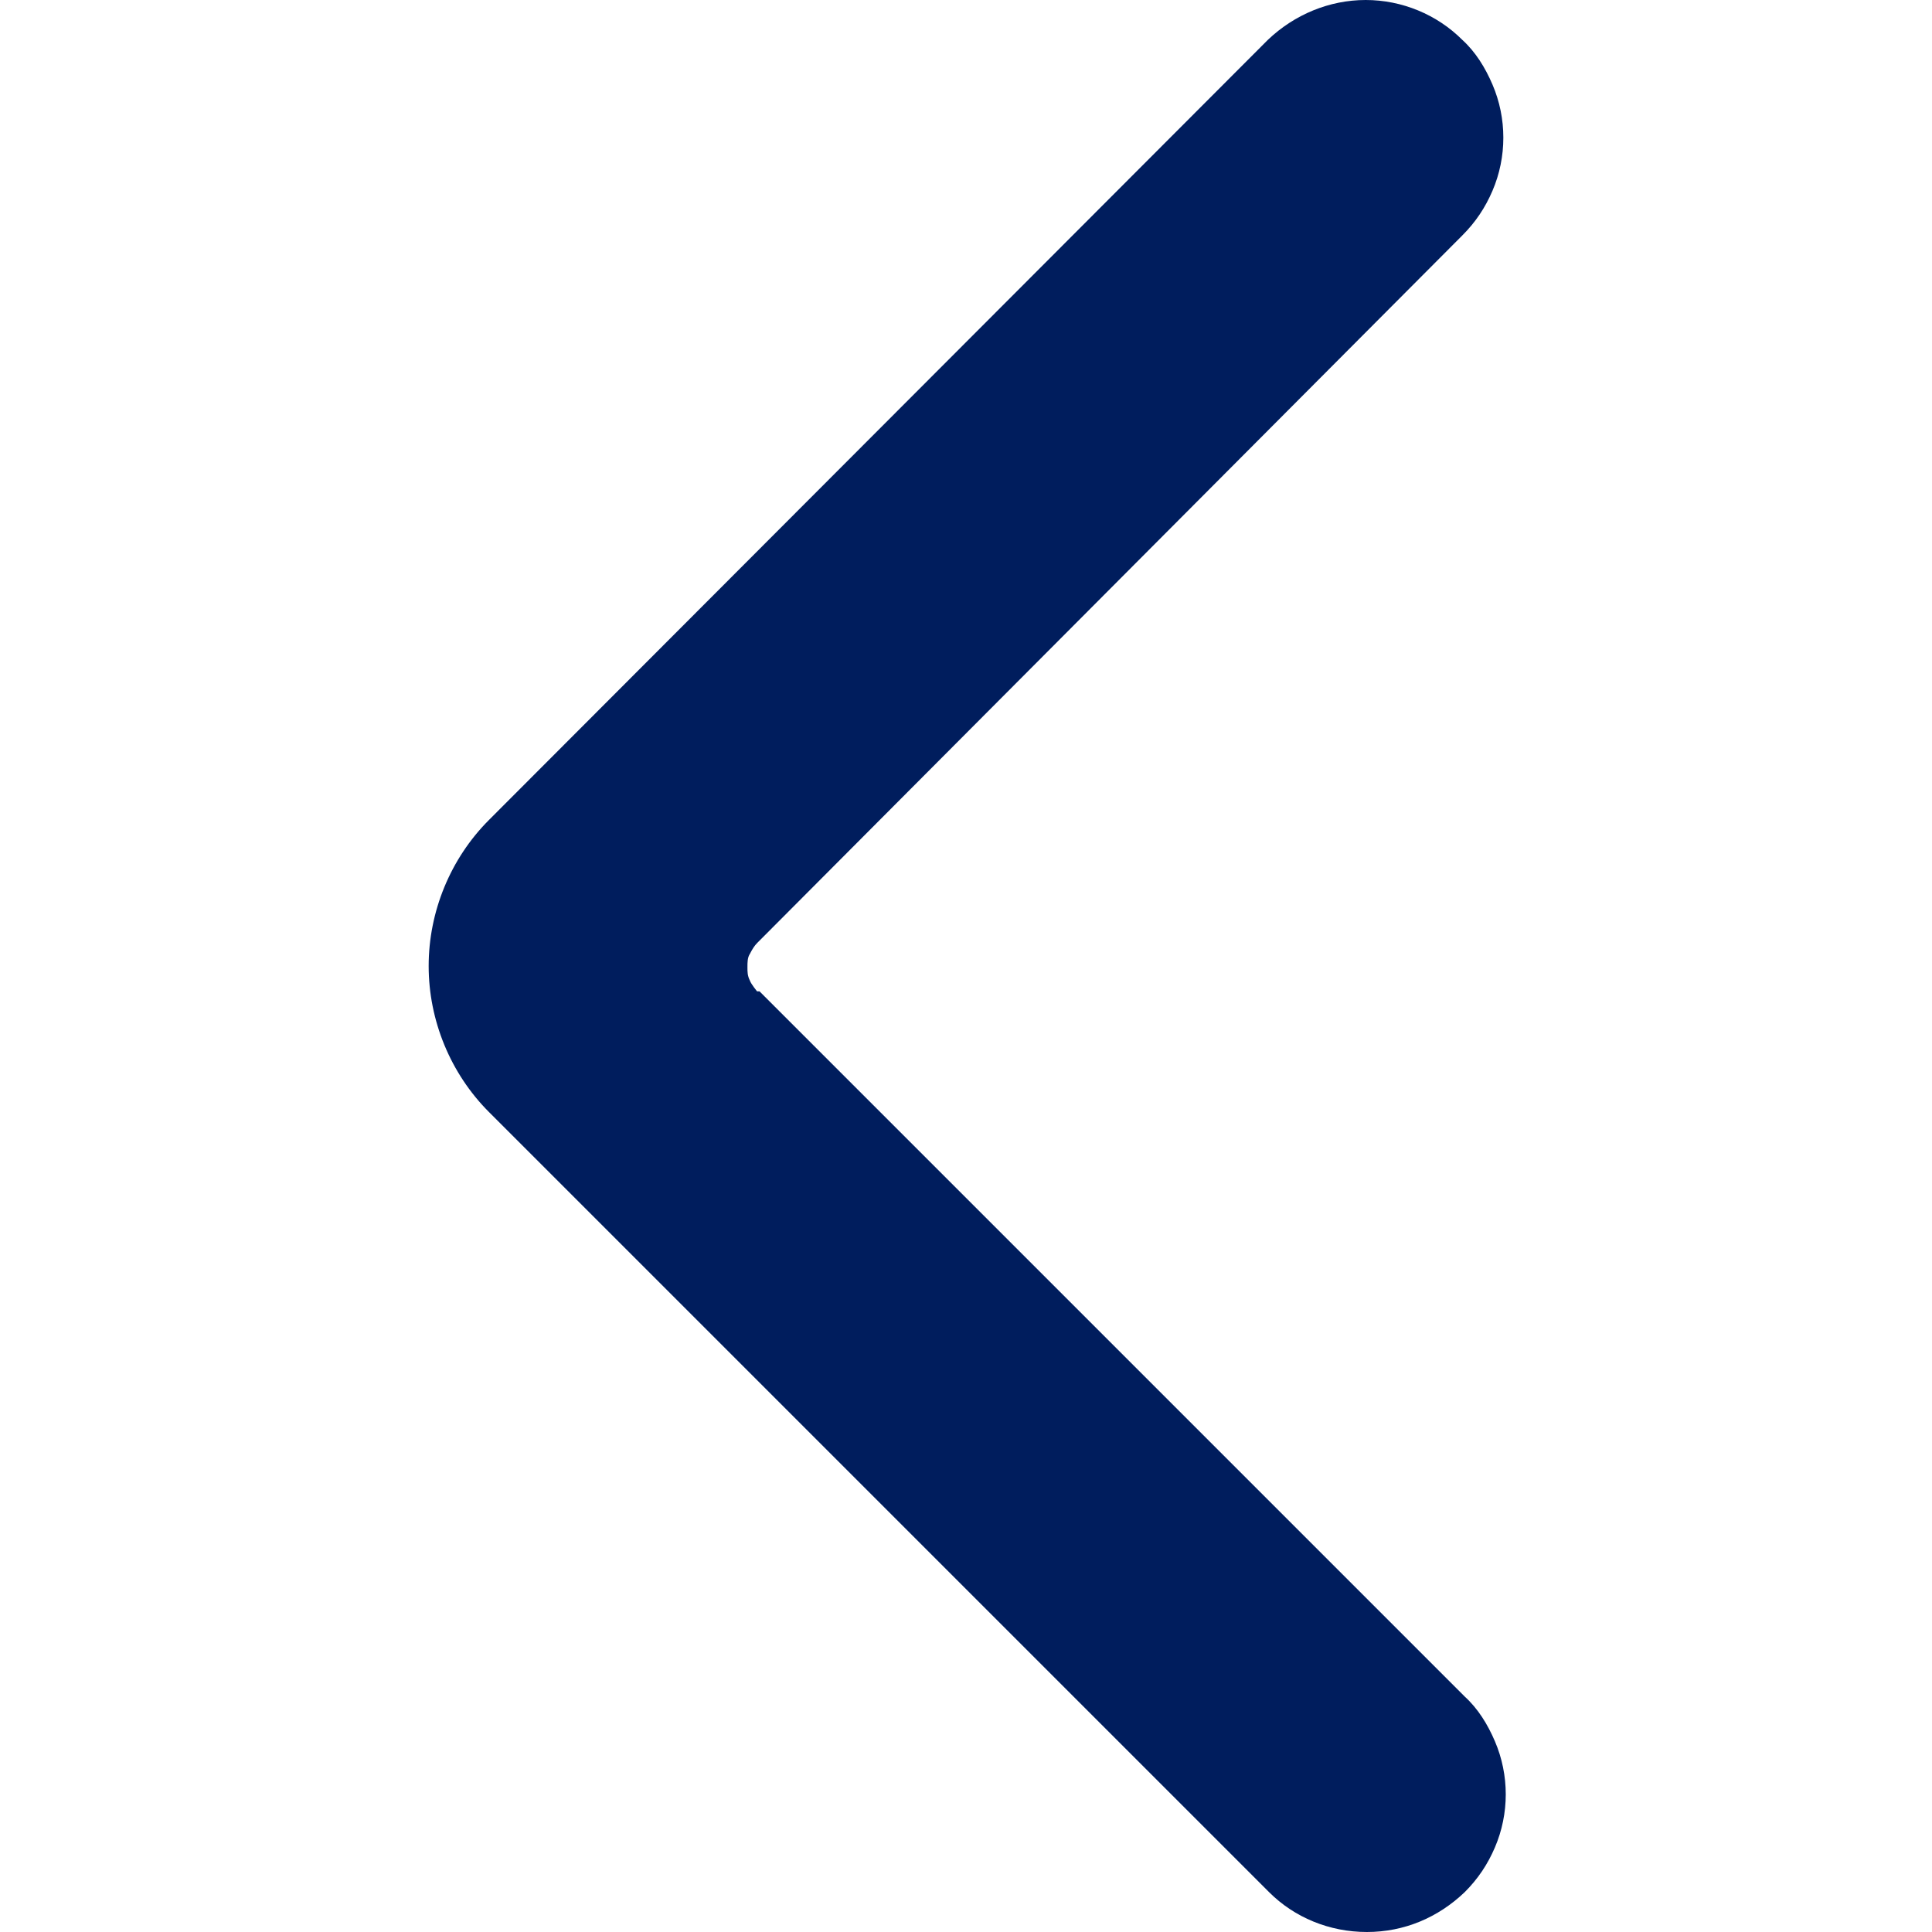 <?xml version="1.0" encoding="UTF-8"?><svg id="Layer_1" xmlns="http://www.w3.org/2000/svg" xmlns:xlink="http://www.w3.org/1999/xlink" viewBox="0 0 16 16"><defs><style>.cls-1{fill:#001d5d;}.cls-2{clip-path:url(#clippath);}.cls-3{fill:none;}</style><clipPath id="clippath"><rect class="cls-3" width="16" height="16"/></clipPath></defs><g class="cls-2"><path class="cls-1" d="M6.27,8.21s-.05-.06-.06-.09c-.02-.04-.02-.07-.02-.11s0-.08,.02-.11c.02-.04,.04-.07,.06-.09L12.11,1.95c.11-.11,.19-.23,.25-.37,.06-.14,.09-.29,.09-.44s-.03-.3-.09-.44c-.06-.14-.14-.27-.25-.37C11.9,.12,11.61,0,11.31,0s-.59,.12-.81,.33L4.05,6.79c-.32,.32-.5,.76-.5,1.21s.18,.89,.5,1.21l6.46,6.46c.21,.21,.5,.33,.81,.33s.59-.12,.81-.33c.11-.11,.19-.23,.25-.37,.06-.14,.09-.29,.09-.44s-.03-.3-.09-.44c-.06-.14-.14-.27-.25-.37l-5.84-5.84Z"/></g></svg>